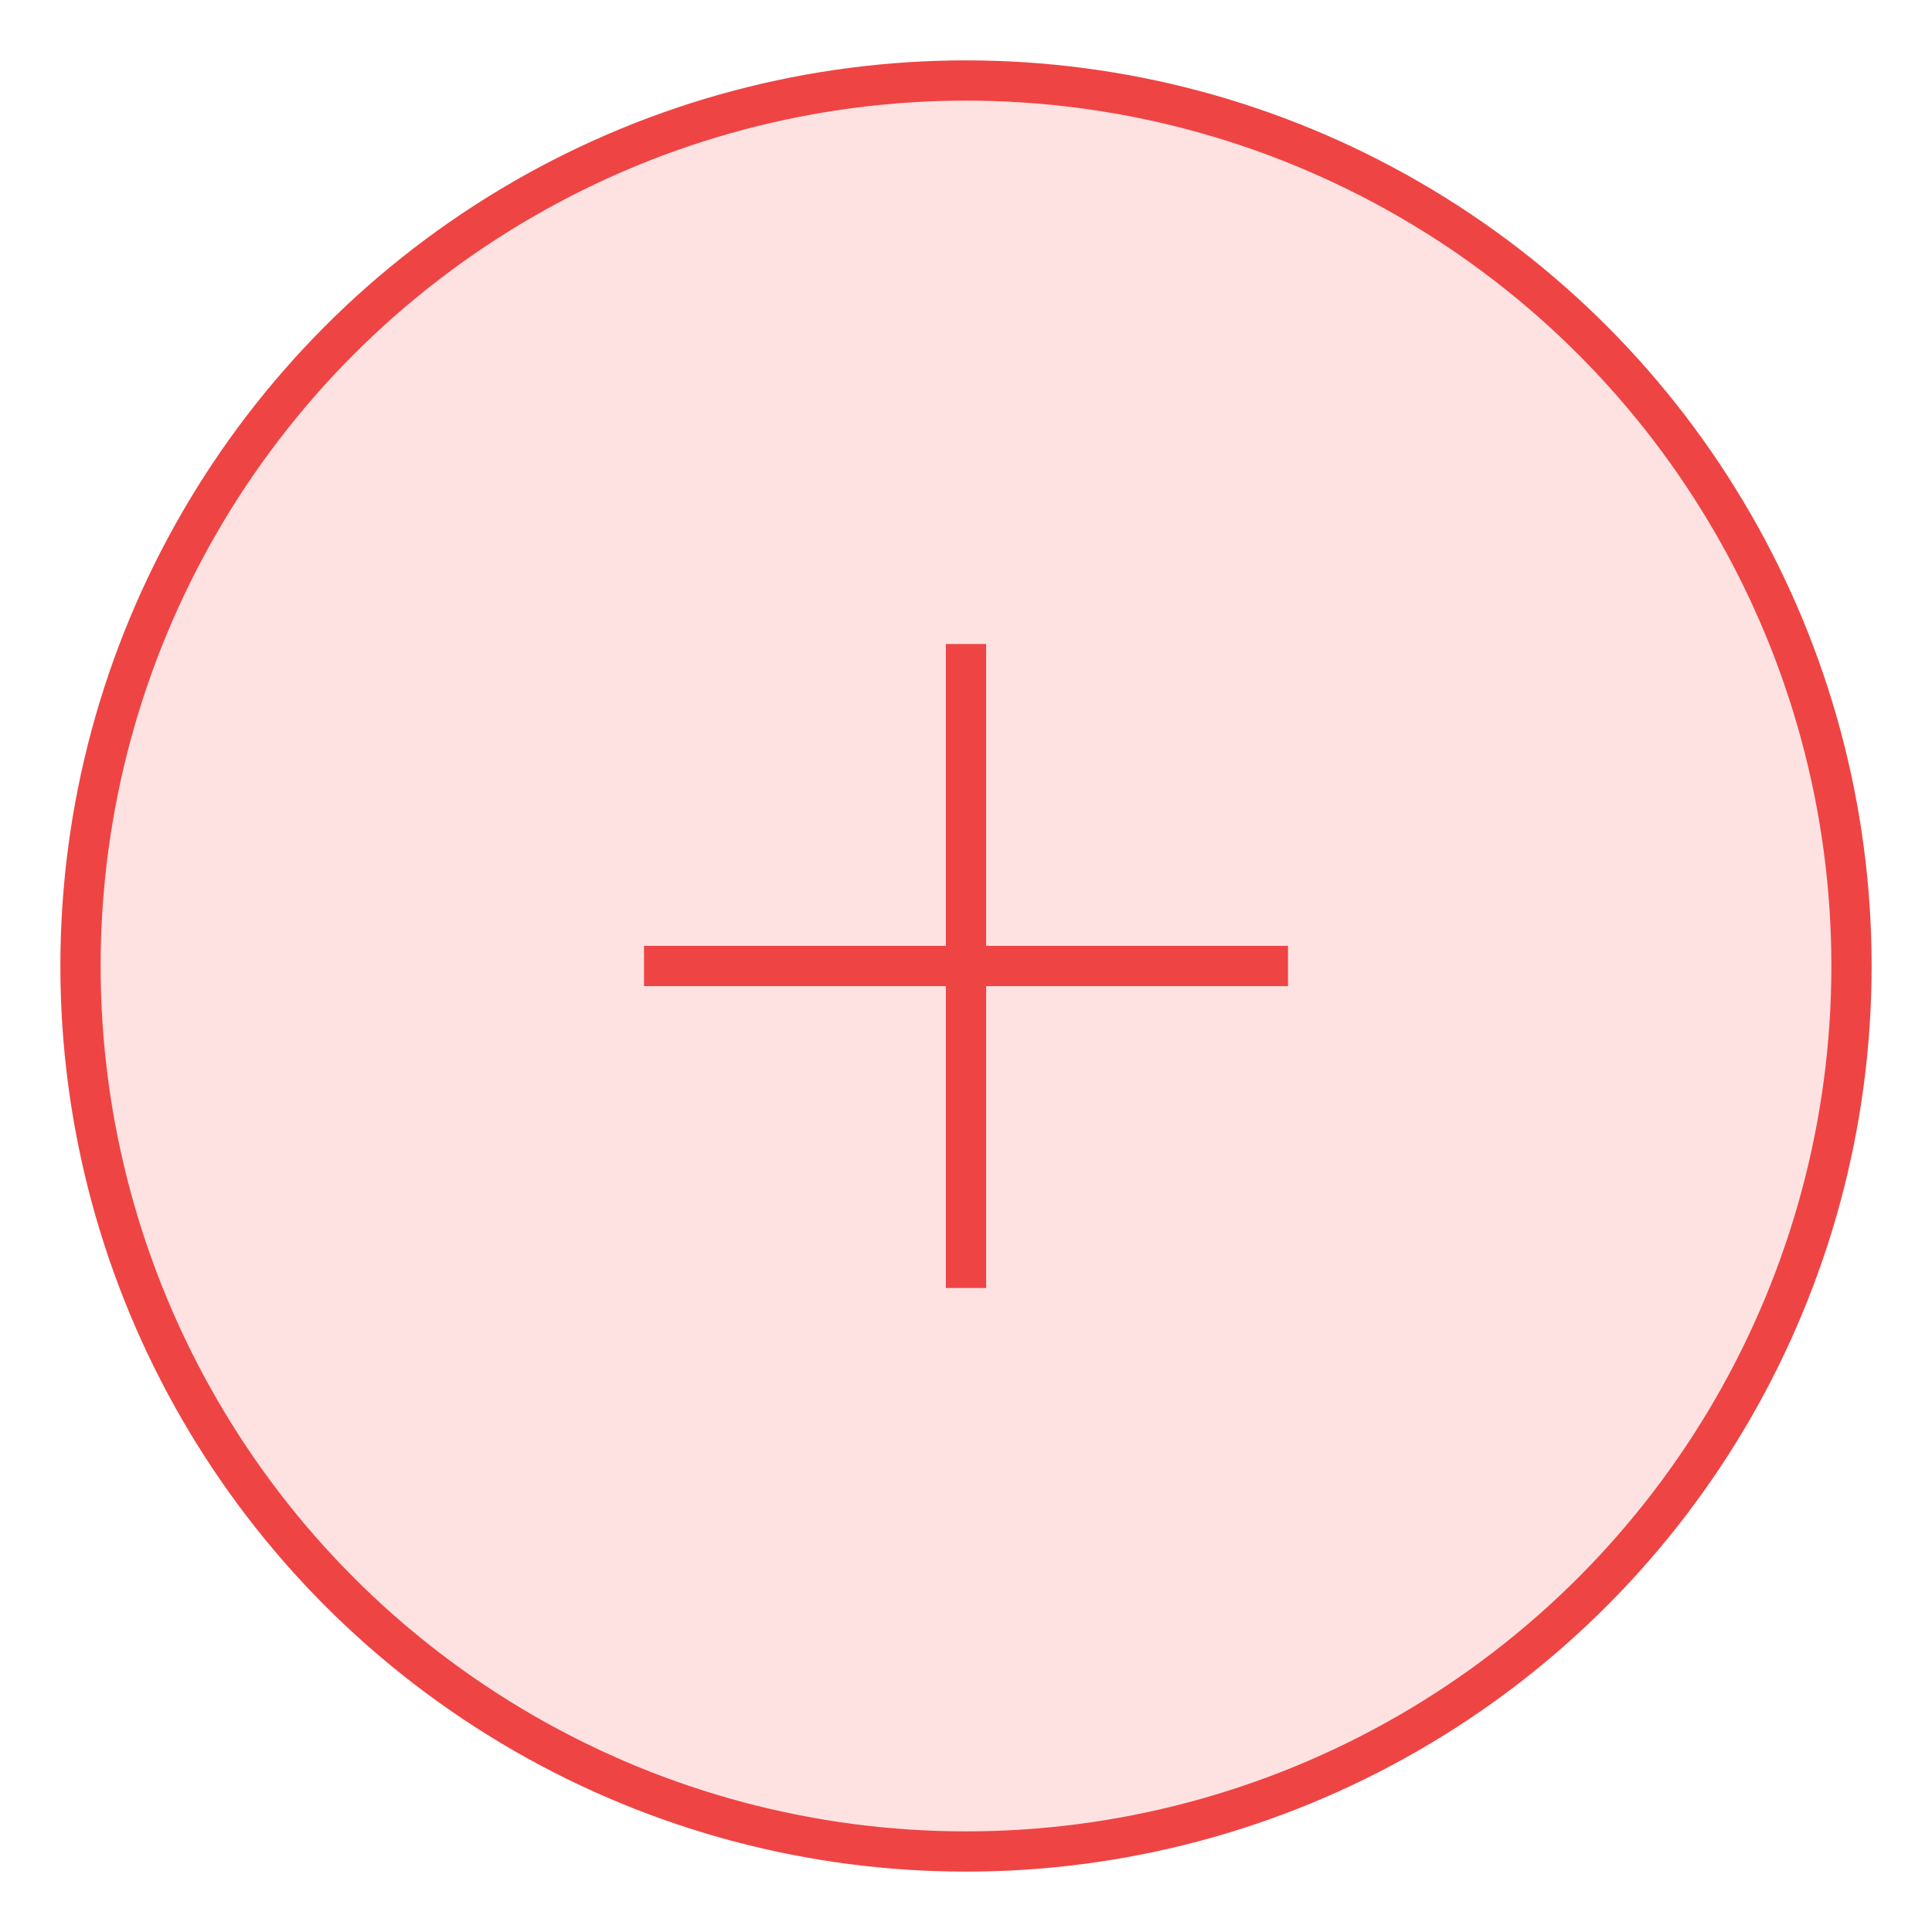 <svg
  width="32"
  height="32"
  viewBox="0 0 48 48"
  fill="none"
  xmlns="http://www.w3.org/2000/svg"
>
  <circle
    cx="24"
    cy="24"
    r="22"
    fill="#FEE2E2"
    stroke="#EF4444"
    strokeWidth="2"
  />
  <path
    d="M24 16V32M16 24H32"
    stroke="#EF4444"
    strokeWidth="3"
    strokeLinecap="round"
  />
</svg>
